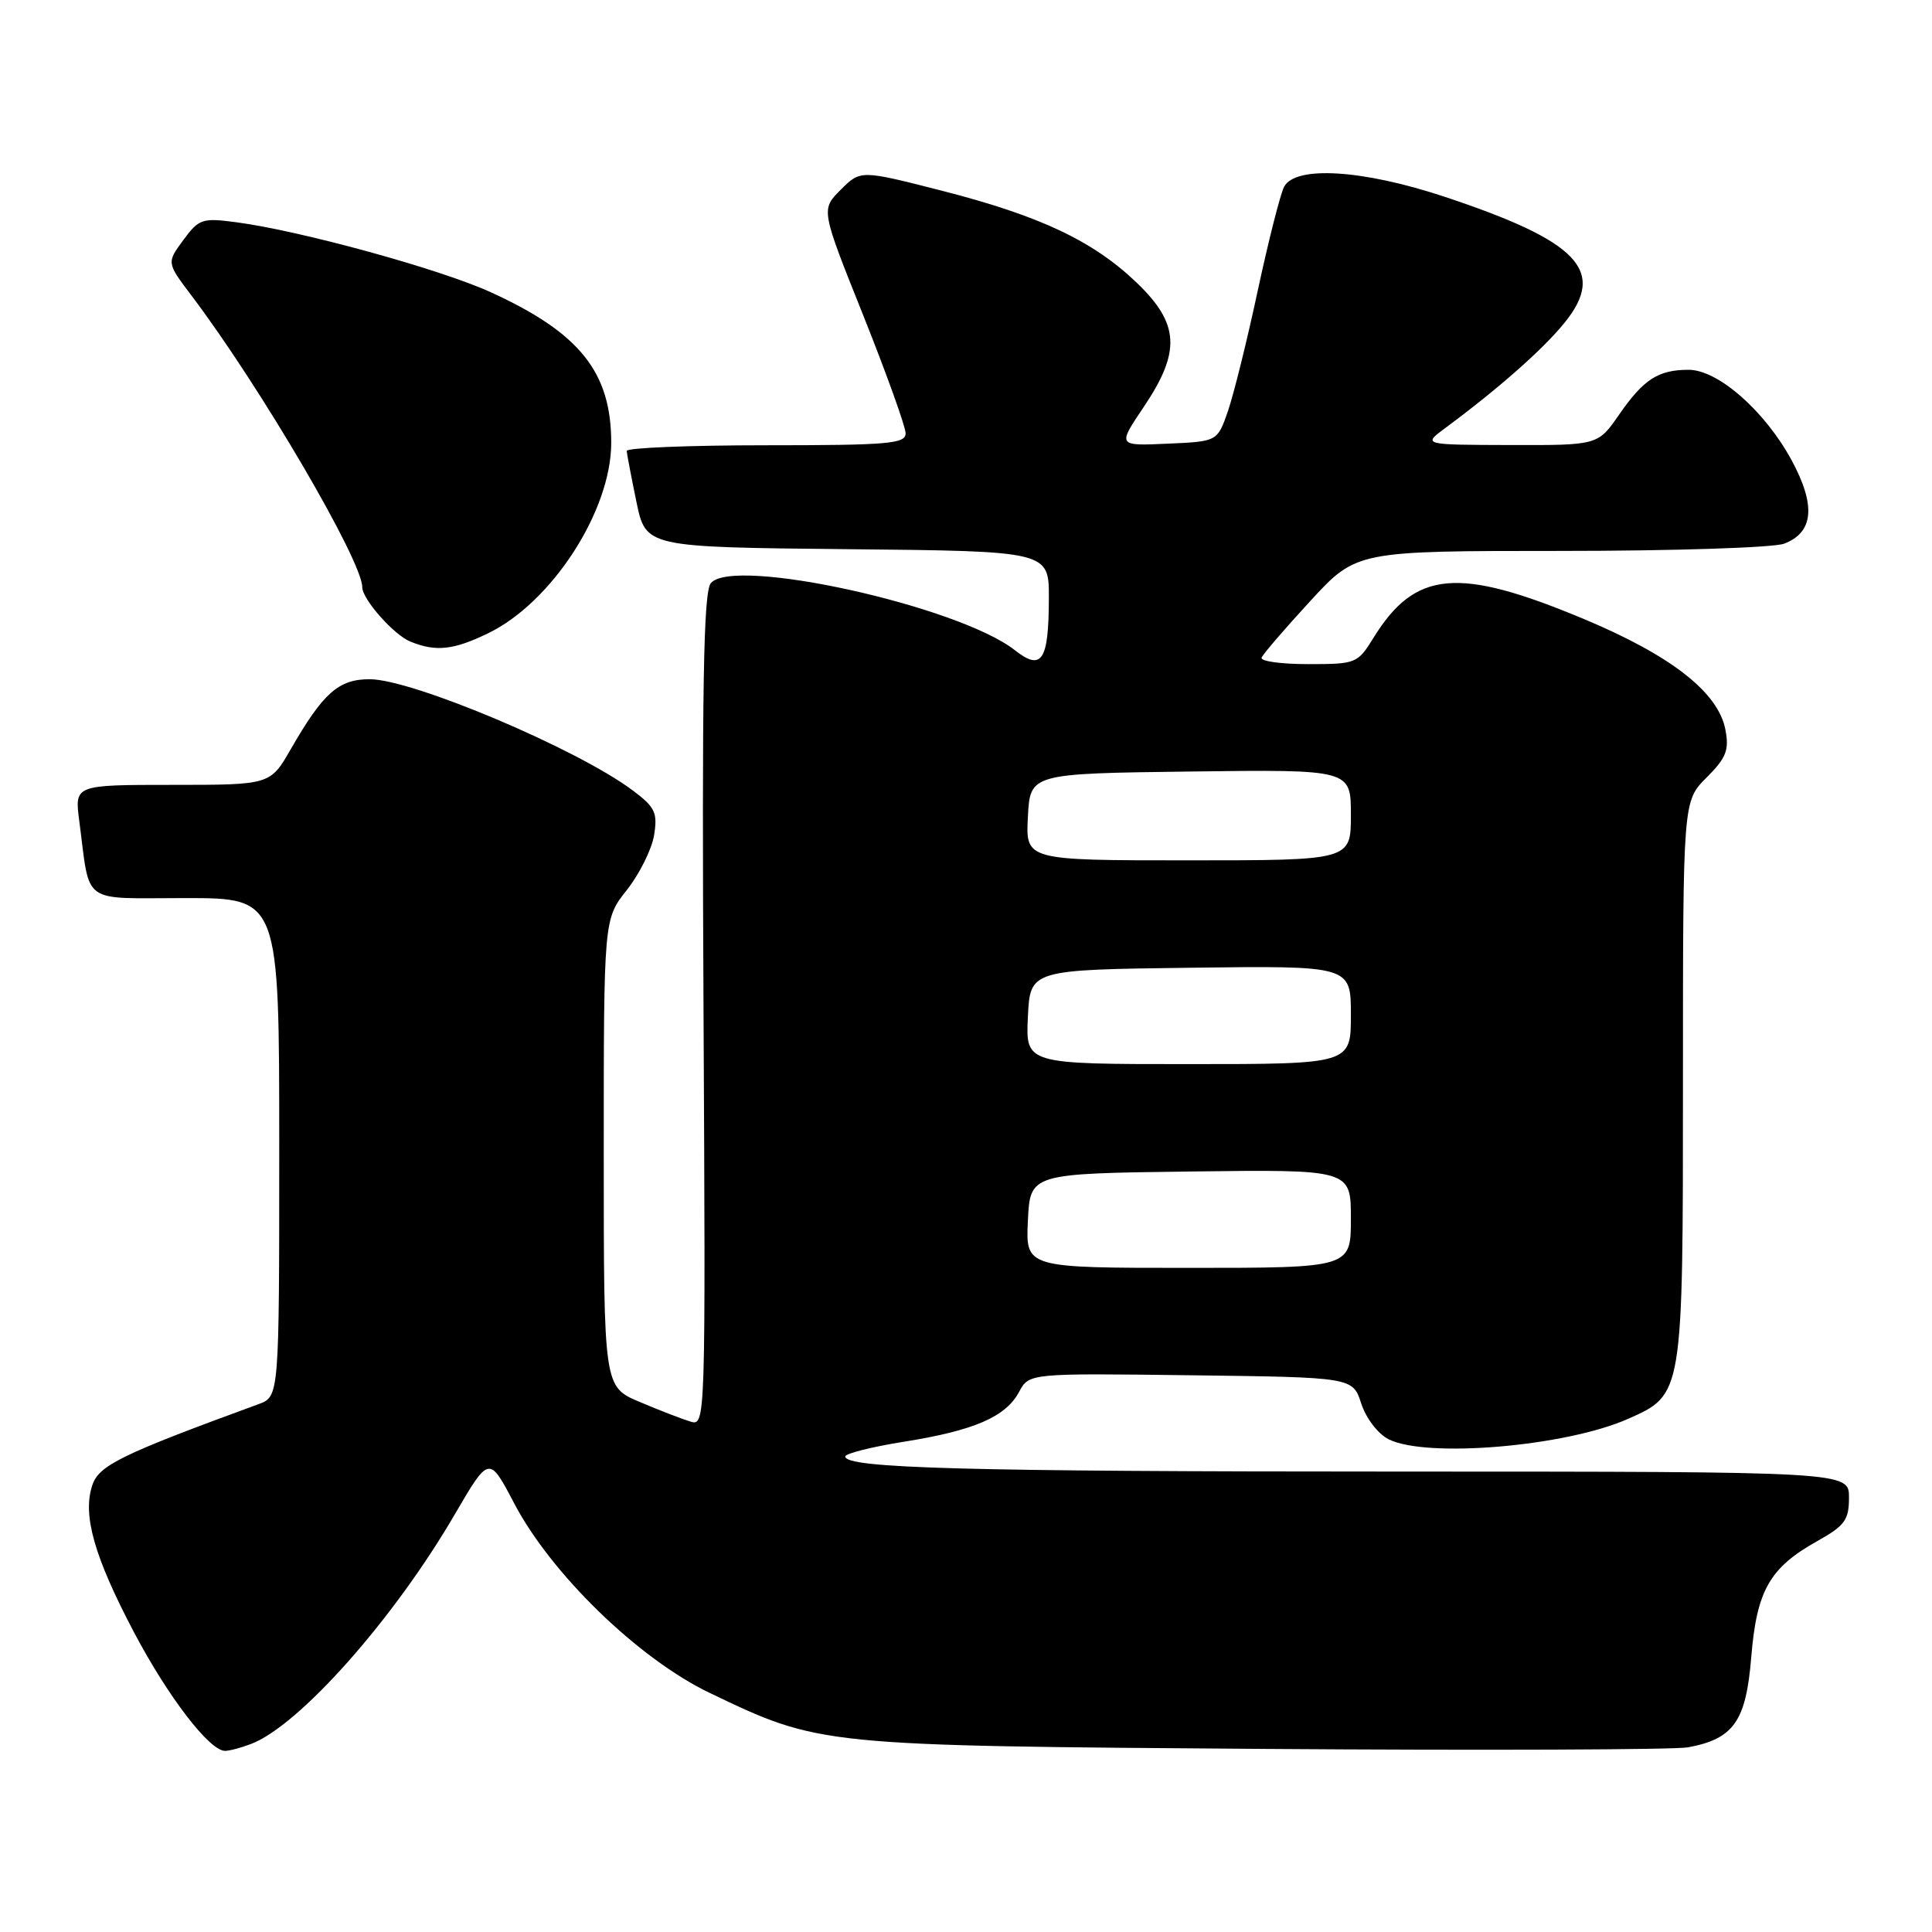 <?xml version="1.0" encoding="UTF-8" standalone="no"?>
<!DOCTYPE svg PUBLIC "-//W3C//DTD SVG 1.1//EN" "http://www.w3.org/Graphics/SVG/1.1/DTD/svg11.dtd" >
<svg xmlns="http://www.w3.org/2000/svg" xmlns:xlink="http://www.w3.org/1999/xlink" version="1.1" viewBox="0 0 256 256">
 <g >
 <path fill="currentColor"
d=" M 33.25 231.09 C 39.64 228.67 52.15 214.58 60.25 200.68 C 64.81 192.87 64.81 192.87 68.12 199.18 C 73.04 208.57 84.62 219.80 94.02 224.31 C 108.65 231.33 108.56 231.32 167.50 231.74 C 196.65 231.95 221.93 231.85 223.68 231.53 C 229.73 230.40 231.36 228.08 232.05 219.57 C 232.78 210.72 234.49 207.72 240.84 204.18 C 244.46 202.15 245.00 201.40 245.00 198.43 C 245.00 195.00 245.00 195.00 185.25 194.99 C 127.91 194.99 112.00 194.55 112.00 192.99 C 112.00 192.60 115.49 191.72 119.75 191.04 C 129.06 189.56 133.26 187.75 135.03 184.44 C 136.36 181.96 136.36 181.96 157.80 182.23 C 179.24 182.50 179.24 182.50 180.37 185.97 C 181.01 187.94 182.59 190.00 184.00 190.71 C 189.00 193.23 207.43 191.67 215.67 188.03 C 223.04 184.77 223.00 184.99 223.00 143.13 C 223.00 106.15 223.00 106.15 226.12 103.04 C 228.73 100.43 229.14 99.40 228.63 96.71 C 227.70 91.74 221.42 86.84 209.77 81.98 C 193.19 75.06 187.51 75.58 181.99 84.52 C 179.89 87.92 179.68 88.00 173.34 88.00 C 169.76 88.00 166.98 87.62 167.17 87.14 C 167.35 86.67 170.25 83.30 173.62 79.64 C 179.73 73.00 179.73 73.00 206.80 73.00 C 221.77 73.00 235.00 72.57 236.41 72.04 C 240.33 70.54 240.64 66.96 237.38 60.95 C 233.82 54.42 227.64 49.00 223.75 49.00 C 219.73 49.00 217.79 50.25 214.54 54.94 C 211.73 59.00 211.73 59.00 200.11 58.97 C 188.50 58.94 188.50 58.94 191.50 56.72 C 198.58 51.48 204.51 46.24 207.34 42.73 C 212.89 35.85 209.16 31.96 191.35 26.05 C 180.54 22.47 171.64 21.92 170.15 24.75 C 169.65 25.71 168.08 31.90 166.66 38.50 C 165.25 45.10 163.46 52.30 162.70 54.50 C 161.31 58.50 161.31 58.50 154.69 58.79 C 148.07 59.09 148.07 59.09 151.54 53.94 C 156.50 46.57 156.29 42.90 150.62 37.46 C 144.84 31.92 137.81 28.60 124.76 25.26 C 114.03 22.52 114.03 22.52 111.40 25.14 C 108.77 27.77 108.77 27.77 114.39 41.80 C 117.47 49.52 120.00 56.55 120.00 57.42 C 120.00 58.80 117.71 59.00 101.50 59.00 C 91.33 59.00 83.02 59.34 83.04 59.75 C 83.07 60.16 83.65 63.20 84.33 66.50 C 85.58 72.50 85.58 72.50 112.29 72.77 C 139.00 73.03 139.00 73.03 138.98 79.27 C 138.96 87.56 138.05 88.97 134.48 86.16 C 127.01 80.29 97.15 73.70 94.19 77.27 C 93.21 78.45 93.00 90.87 93.22 133.88 C 93.50 188.58 93.49 188.97 91.50 188.37 C 90.40 188.04 87.36 186.87 84.75 185.76 C 80.00 183.75 80.00 183.75 80.00 152.77 C 80.00 121.79 80.00 121.79 83.06 117.93 C 84.74 115.80 86.36 112.54 86.67 110.67 C 87.15 107.68 86.81 106.96 83.86 104.75 C 76.56 99.26 54.65 90.00 48.98 90.00 C 44.86 90.00 42.82 91.81 38.54 99.25 C 35.81 104.00 35.81 104.00 22.84 104.00 C 9.88 104.00 9.88 104.00 10.50 108.75 C 11.99 120.05 10.54 119.00 24.58 119.00 C 37.00 119.00 37.00 119.00 37.00 152.02 C 37.00 185.05 37.00 185.05 34.25 186.06 C 16.05 192.72 13.11 194.16 12.23 196.80 C 10.91 200.75 12.48 206.26 17.73 216.24 C 22.27 224.85 27.76 232.00 29.82 232.00 C 30.40 232.00 31.94 231.59 33.25 231.09 Z  M 64.68 83.91 C 73.12 79.83 80.97 67.70 80.99 58.72 C 81.01 49.33 76.83 44.10 65.00 38.71 C 58.30 35.65 39.81 30.57 31.31 29.45 C 26.80 28.85 26.36 29.00 24.29 31.81 C 22.08 34.81 22.08 34.81 25.37 39.16 C 34.44 51.15 48.00 74.29 48.00 77.80 C 48.00 79.40 52.18 84.13 54.39 85.02 C 57.77 86.39 60.08 86.14 64.68 83.91 Z  M 136.20 161.75 C 136.50 155.50 136.50 155.50 157.75 155.23 C 179.00 154.96 179.00 154.96 179.00 161.48 C 179.00 168.00 179.00 168.00 157.45 168.00 C 135.90 168.00 135.90 168.00 136.20 161.75 Z  M 136.20 134.75 C 136.50 128.50 136.50 128.50 157.75 128.23 C 179.00 127.96 179.00 127.96 179.00 134.48 C 179.00 141.00 179.00 141.00 157.45 141.00 C 135.90 141.00 135.90 141.00 136.20 134.75 Z  M 136.20 108.25 C 136.50 102.50 136.50 102.50 157.75 102.23 C 179.00 101.96 179.00 101.96 179.00 107.98 C 179.00 114.00 179.00 114.00 157.45 114.00 C 135.90 114.00 135.90 114.00 136.20 108.25 Z "/>
</g>
</svg>